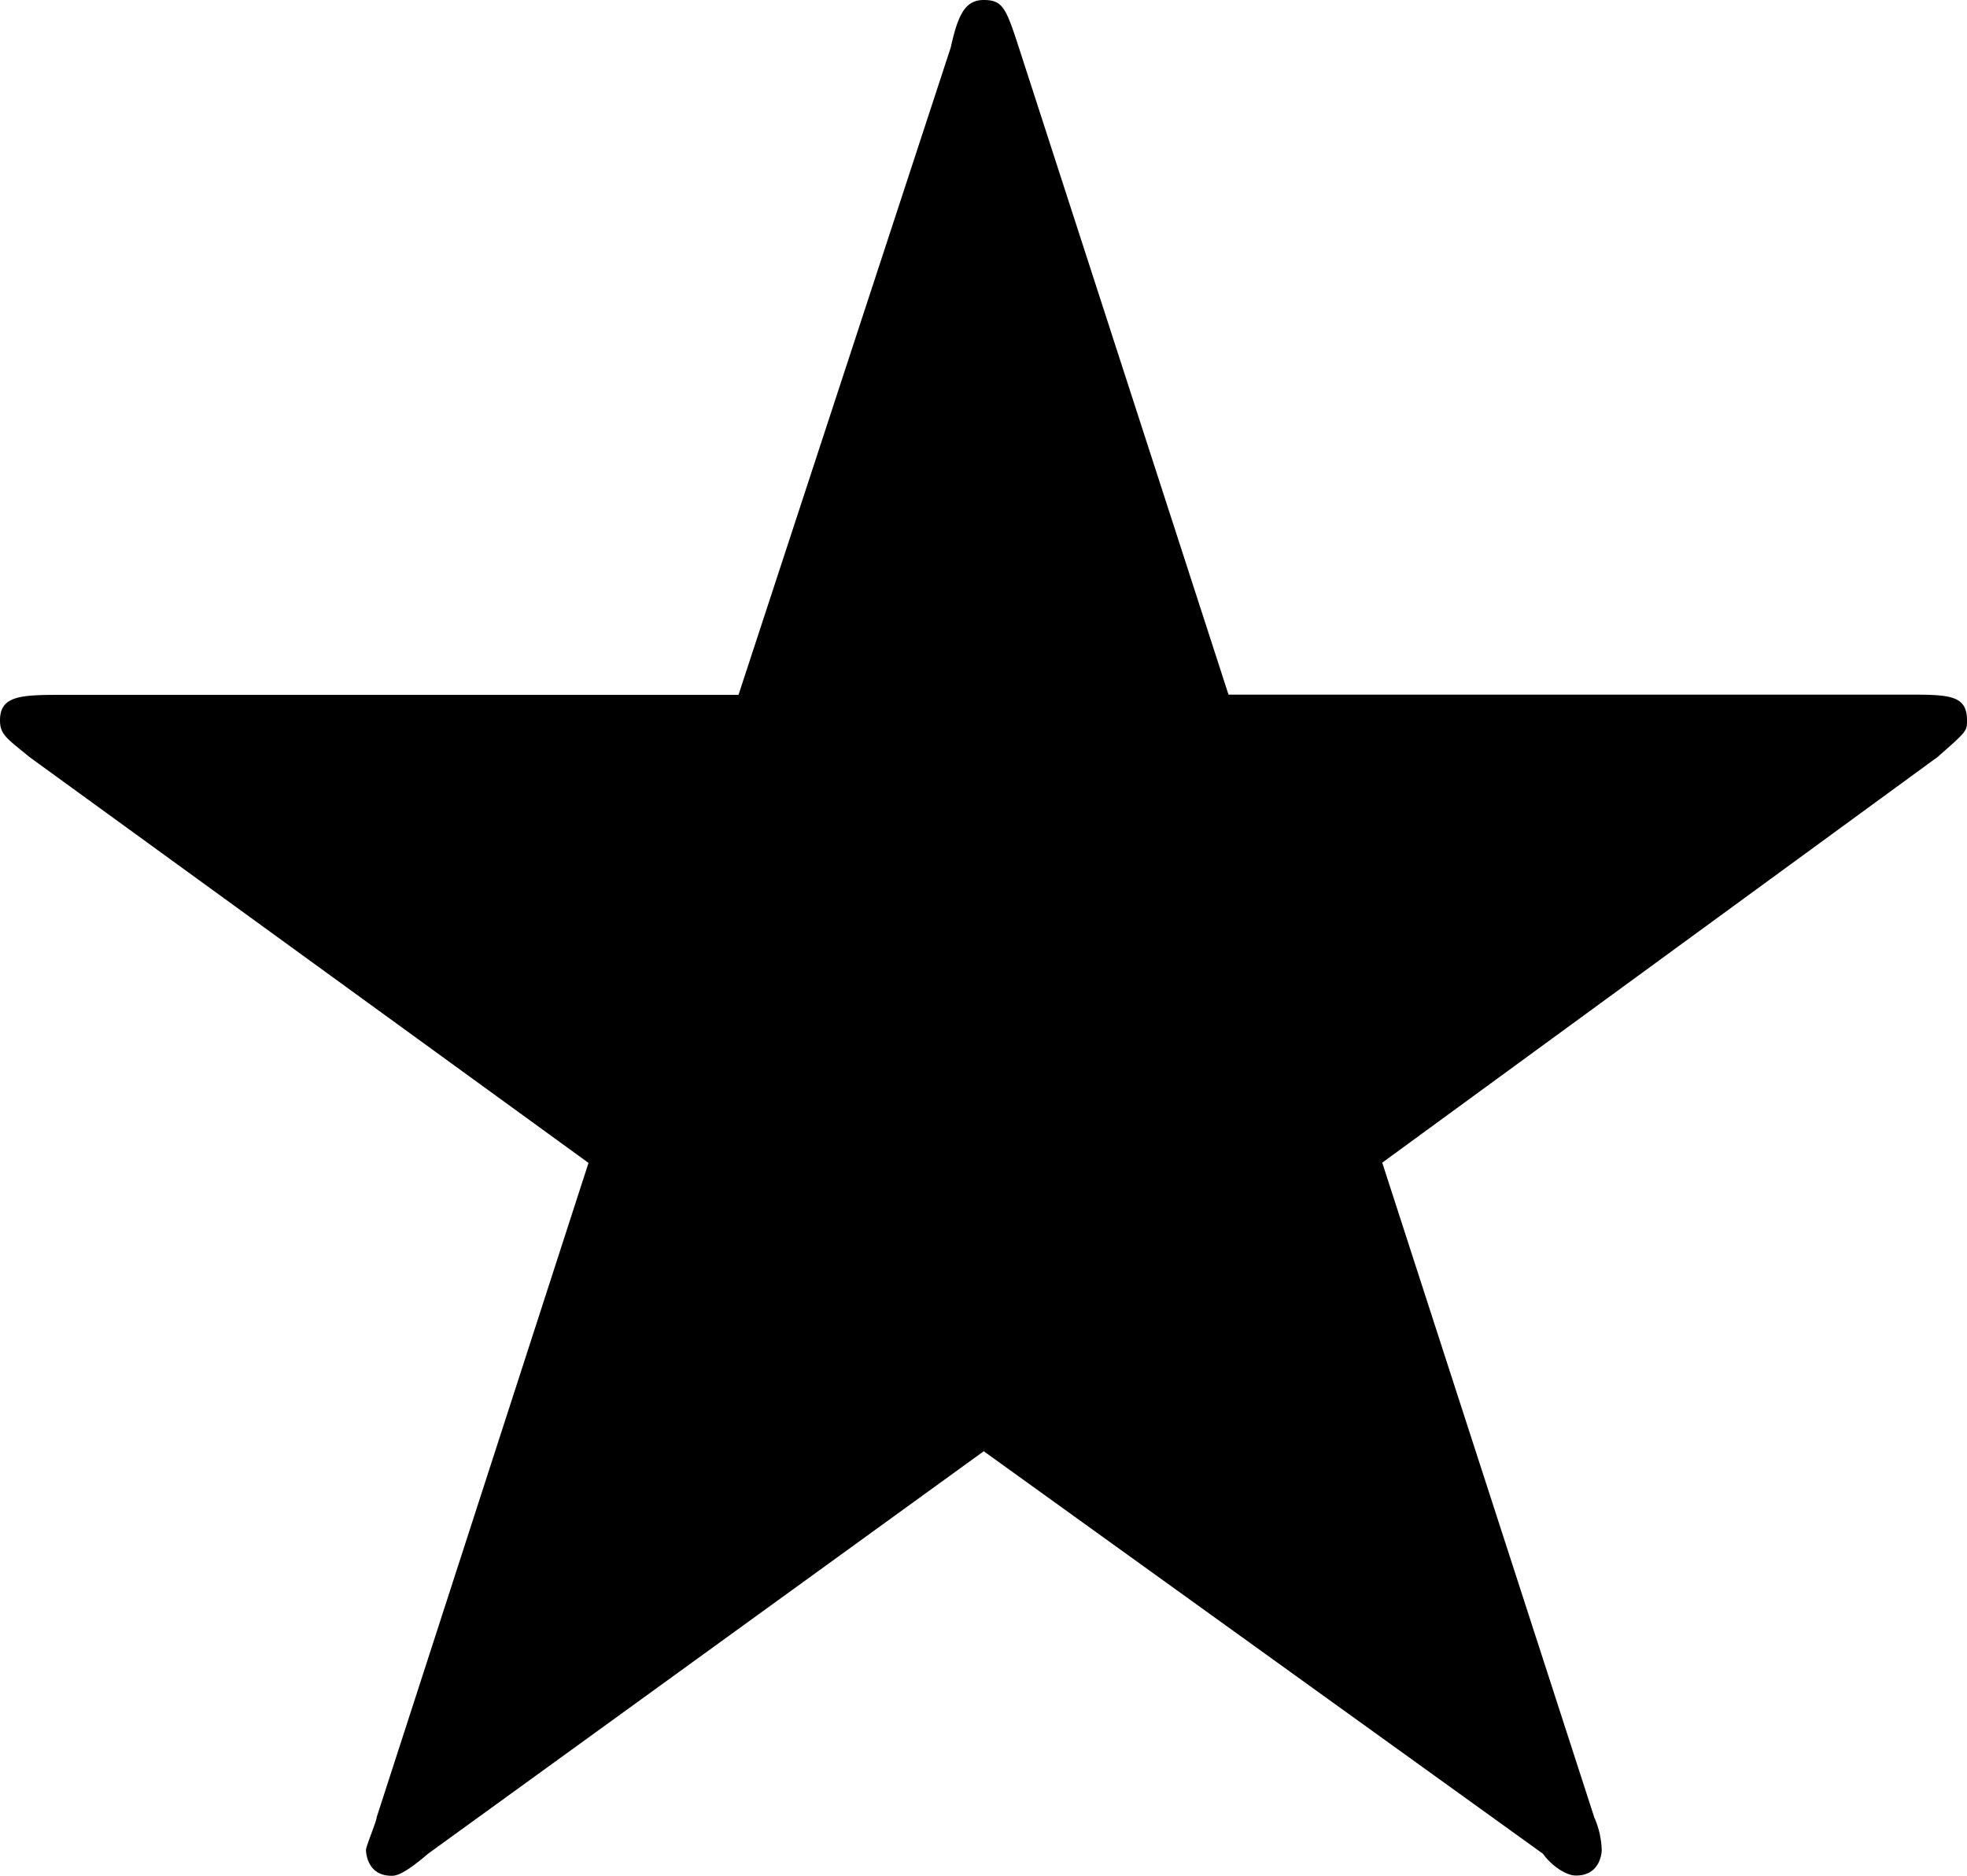 <svg xmlns="http://www.w3.org/2000/svg" xmlns:xlink="http://www.w3.org/1999/xlink" width="11.208" height="10.688" viewBox="0 0 8.406 8.016"><svg overflow="visible" x="148.712" y="134.765" transform="translate(-149.212 -127.859)"><path style="stroke:none" d="M8.781-3.672c.125-.11.125-.11.125-.156 0-.11-.078-.11-.265-.11H5.75l-.906-2.796c-.047-.141-.063-.172-.14-.172-.079 0-.11.062-.141.203l-.907 2.766H.781c-.187 0-.281 0-.281.109 0 .062.031.078.125.156l2.39 1.735L2.11.858c0 .016-.046.125-.046.141 0 0 0 .11.109.11.015 0 .047 0 .156-.094l2.375-1.72 2.39 1.72c.032.046.095.093.141.093.11 0 .11-.109.11-.109a.373.373 0 0 0-.032-.14l-.906-2.797zm0 0"/></svg></svg>